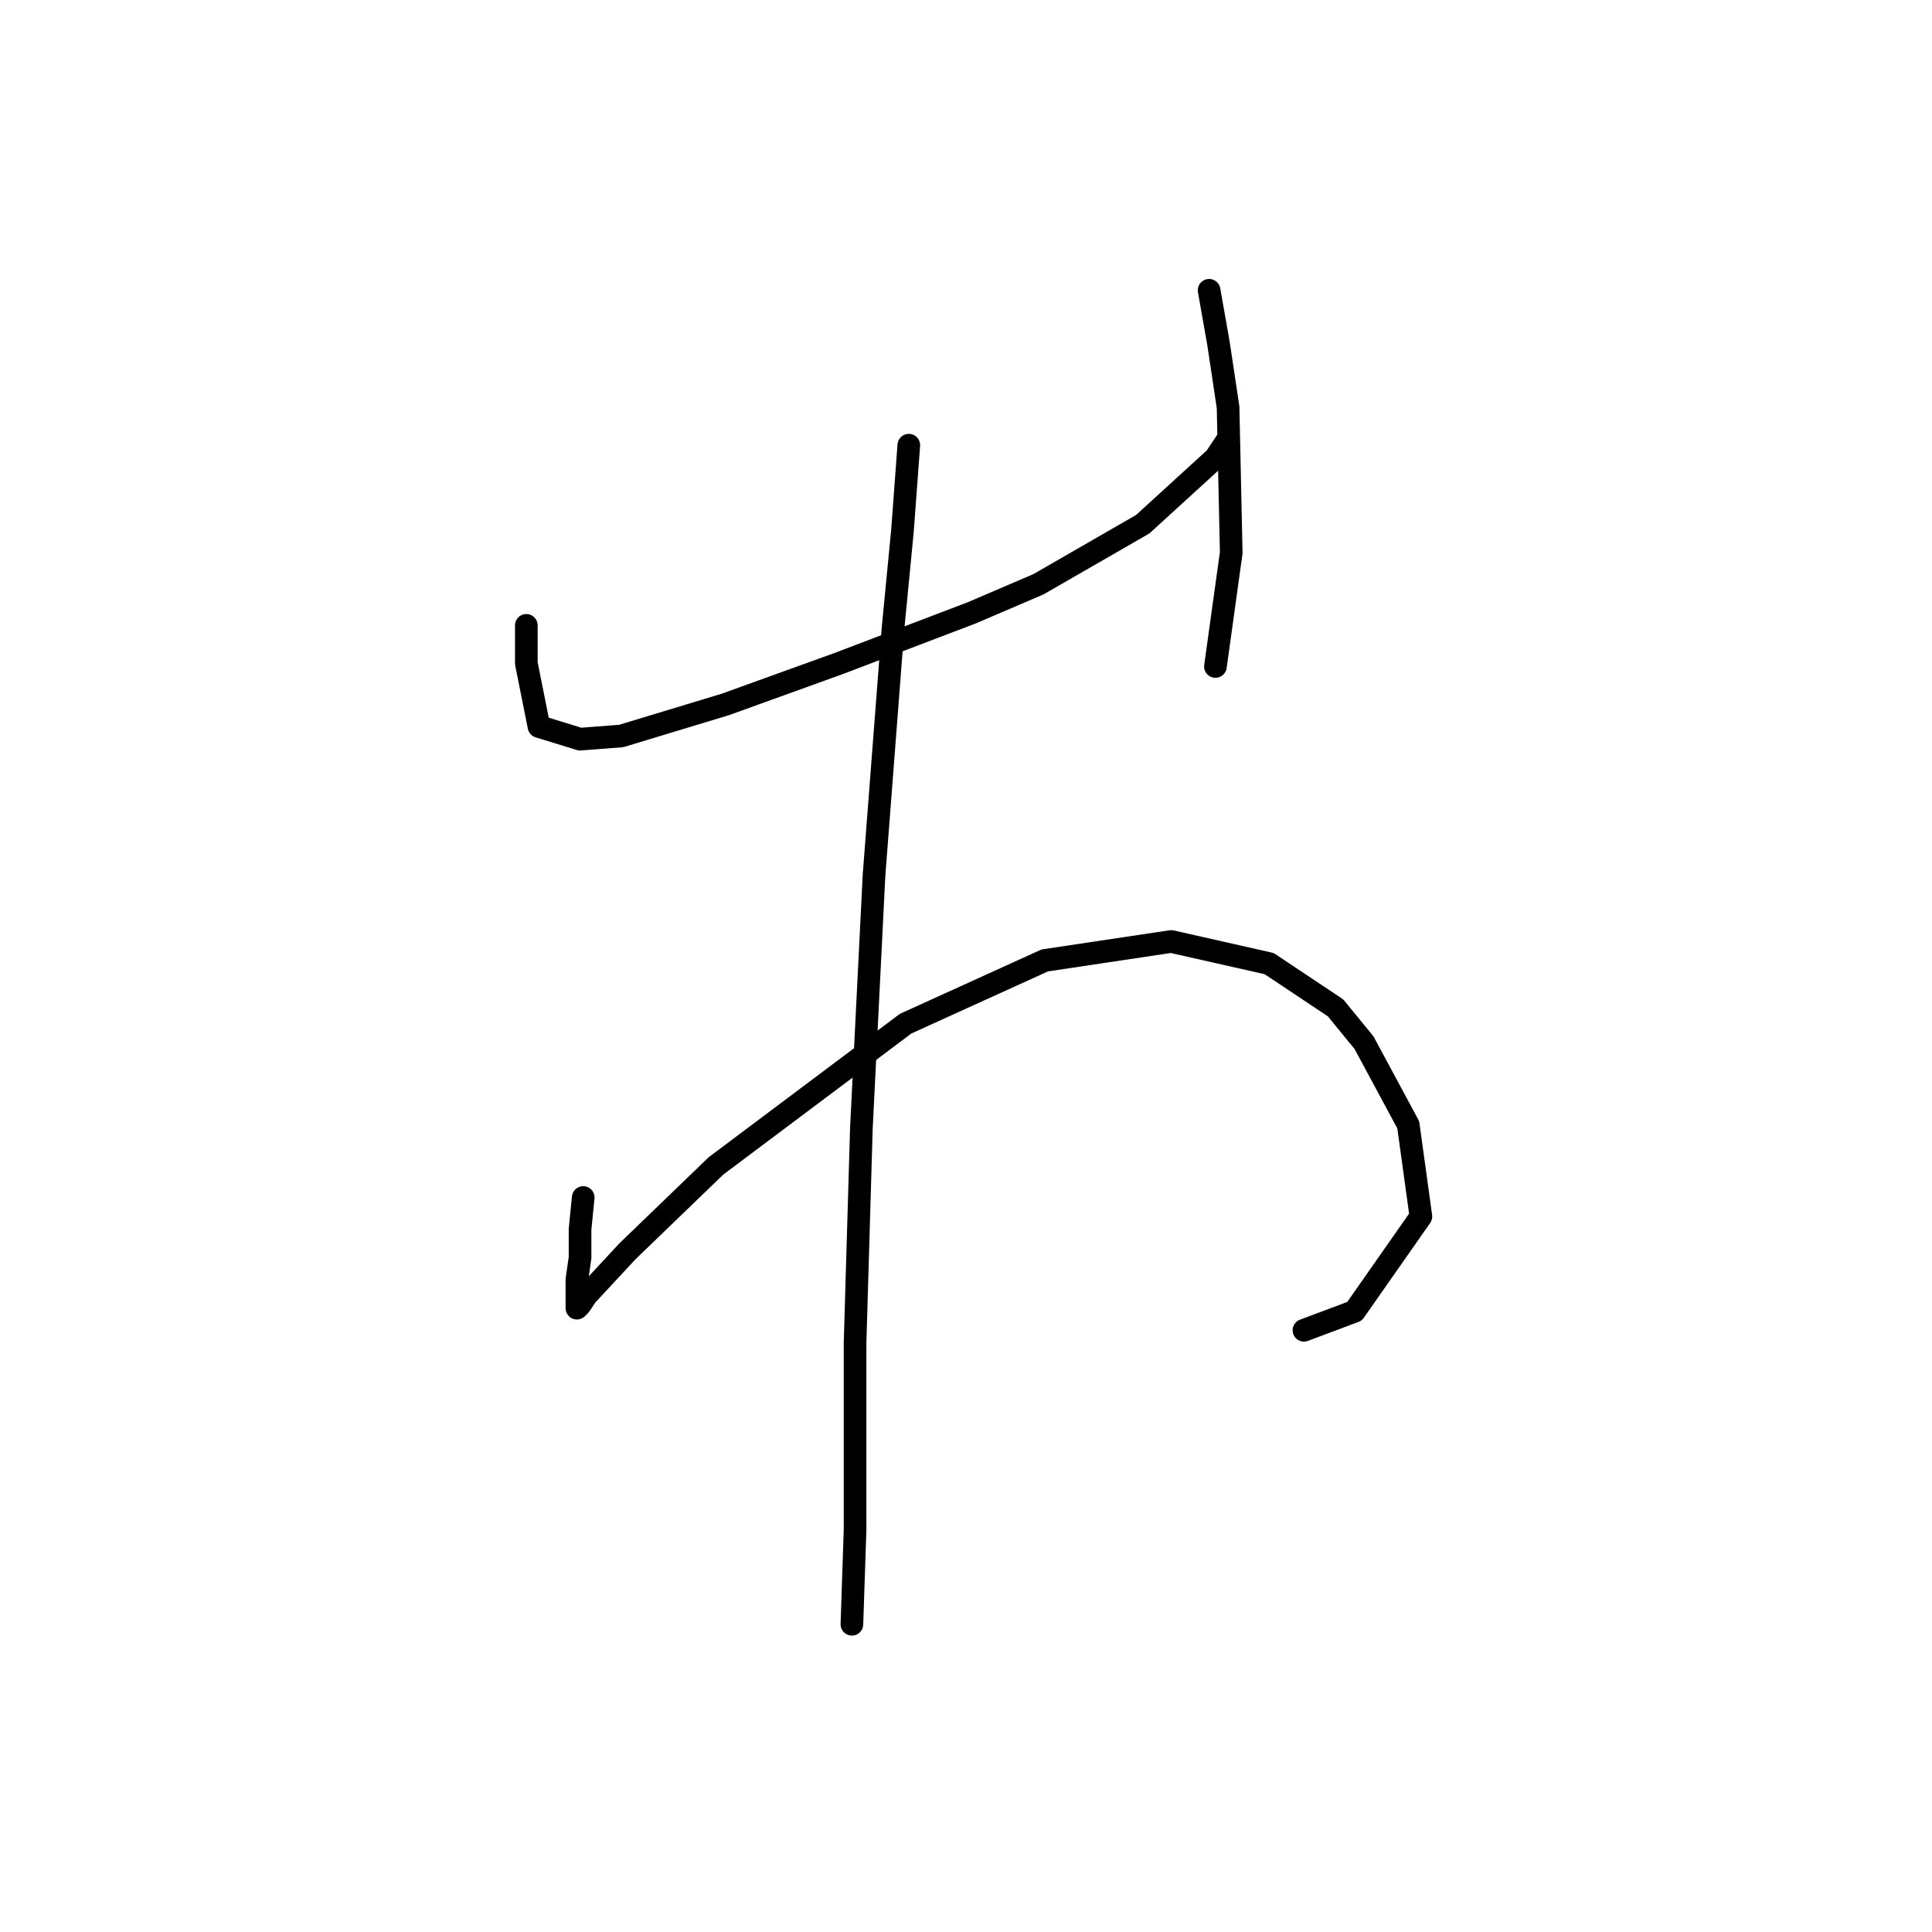 <?xml version="1.0" standalone="no"?>
    <svg width="256" height="256" xmlns="http://www.w3.org/2000/svg" version="1.1">
    <polyline stroke="black" stroke-width="3" stroke-linecap="round" fill="transparent" stroke-linejoin="round" points="69.74 82.865 69.74 87.891 71.415 96.268 76.86 97.944 82.306 97.525 96.128 93.336 111.207 87.891 128.799 81.19 137.595 77.42 151.417 69.462 161.051 60.666 162.726 58.152 162.726 58.152 " />
        <polyline stroke="black" stroke-width="3" stroke-linecap="round" fill="transparent" stroke-linejoin="round" points="160.213 38.466 161.469 45.587 162.726 53.964 163.145 73.231 161.051 88.31 161.051 88.31 " />
        <polyline stroke="black" stroke-width="3" stroke-linecap="round" fill="transparent" stroke-linejoin="round" points="77.279 158.678 76.86 162.867 76.86 166.636 76.442 169.568 76.442 173.338 76.86 172.919 77.698 171.663 83.143 165.799 94.871 154.489 120.003 135.641 138.432 127.264 155.187 124.751 168.171 127.683 176.967 133.547 180.737 138.154 186.601 149.044 188.276 161.191 179.48 173.757 172.779 176.27 172.779 176.27 " />
        <polyline stroke="black" stroke-width="3" stroke-linecap="round" fill="transparent" stroke-linejoin="round" points="120.421 58.99 119.584 70.299 118.327 83.284 115.814 115.955 114.139 149.463 113.301 177.945 113.301 202.658 112.882 215.224 112.882 215.224 " />
        </svg>